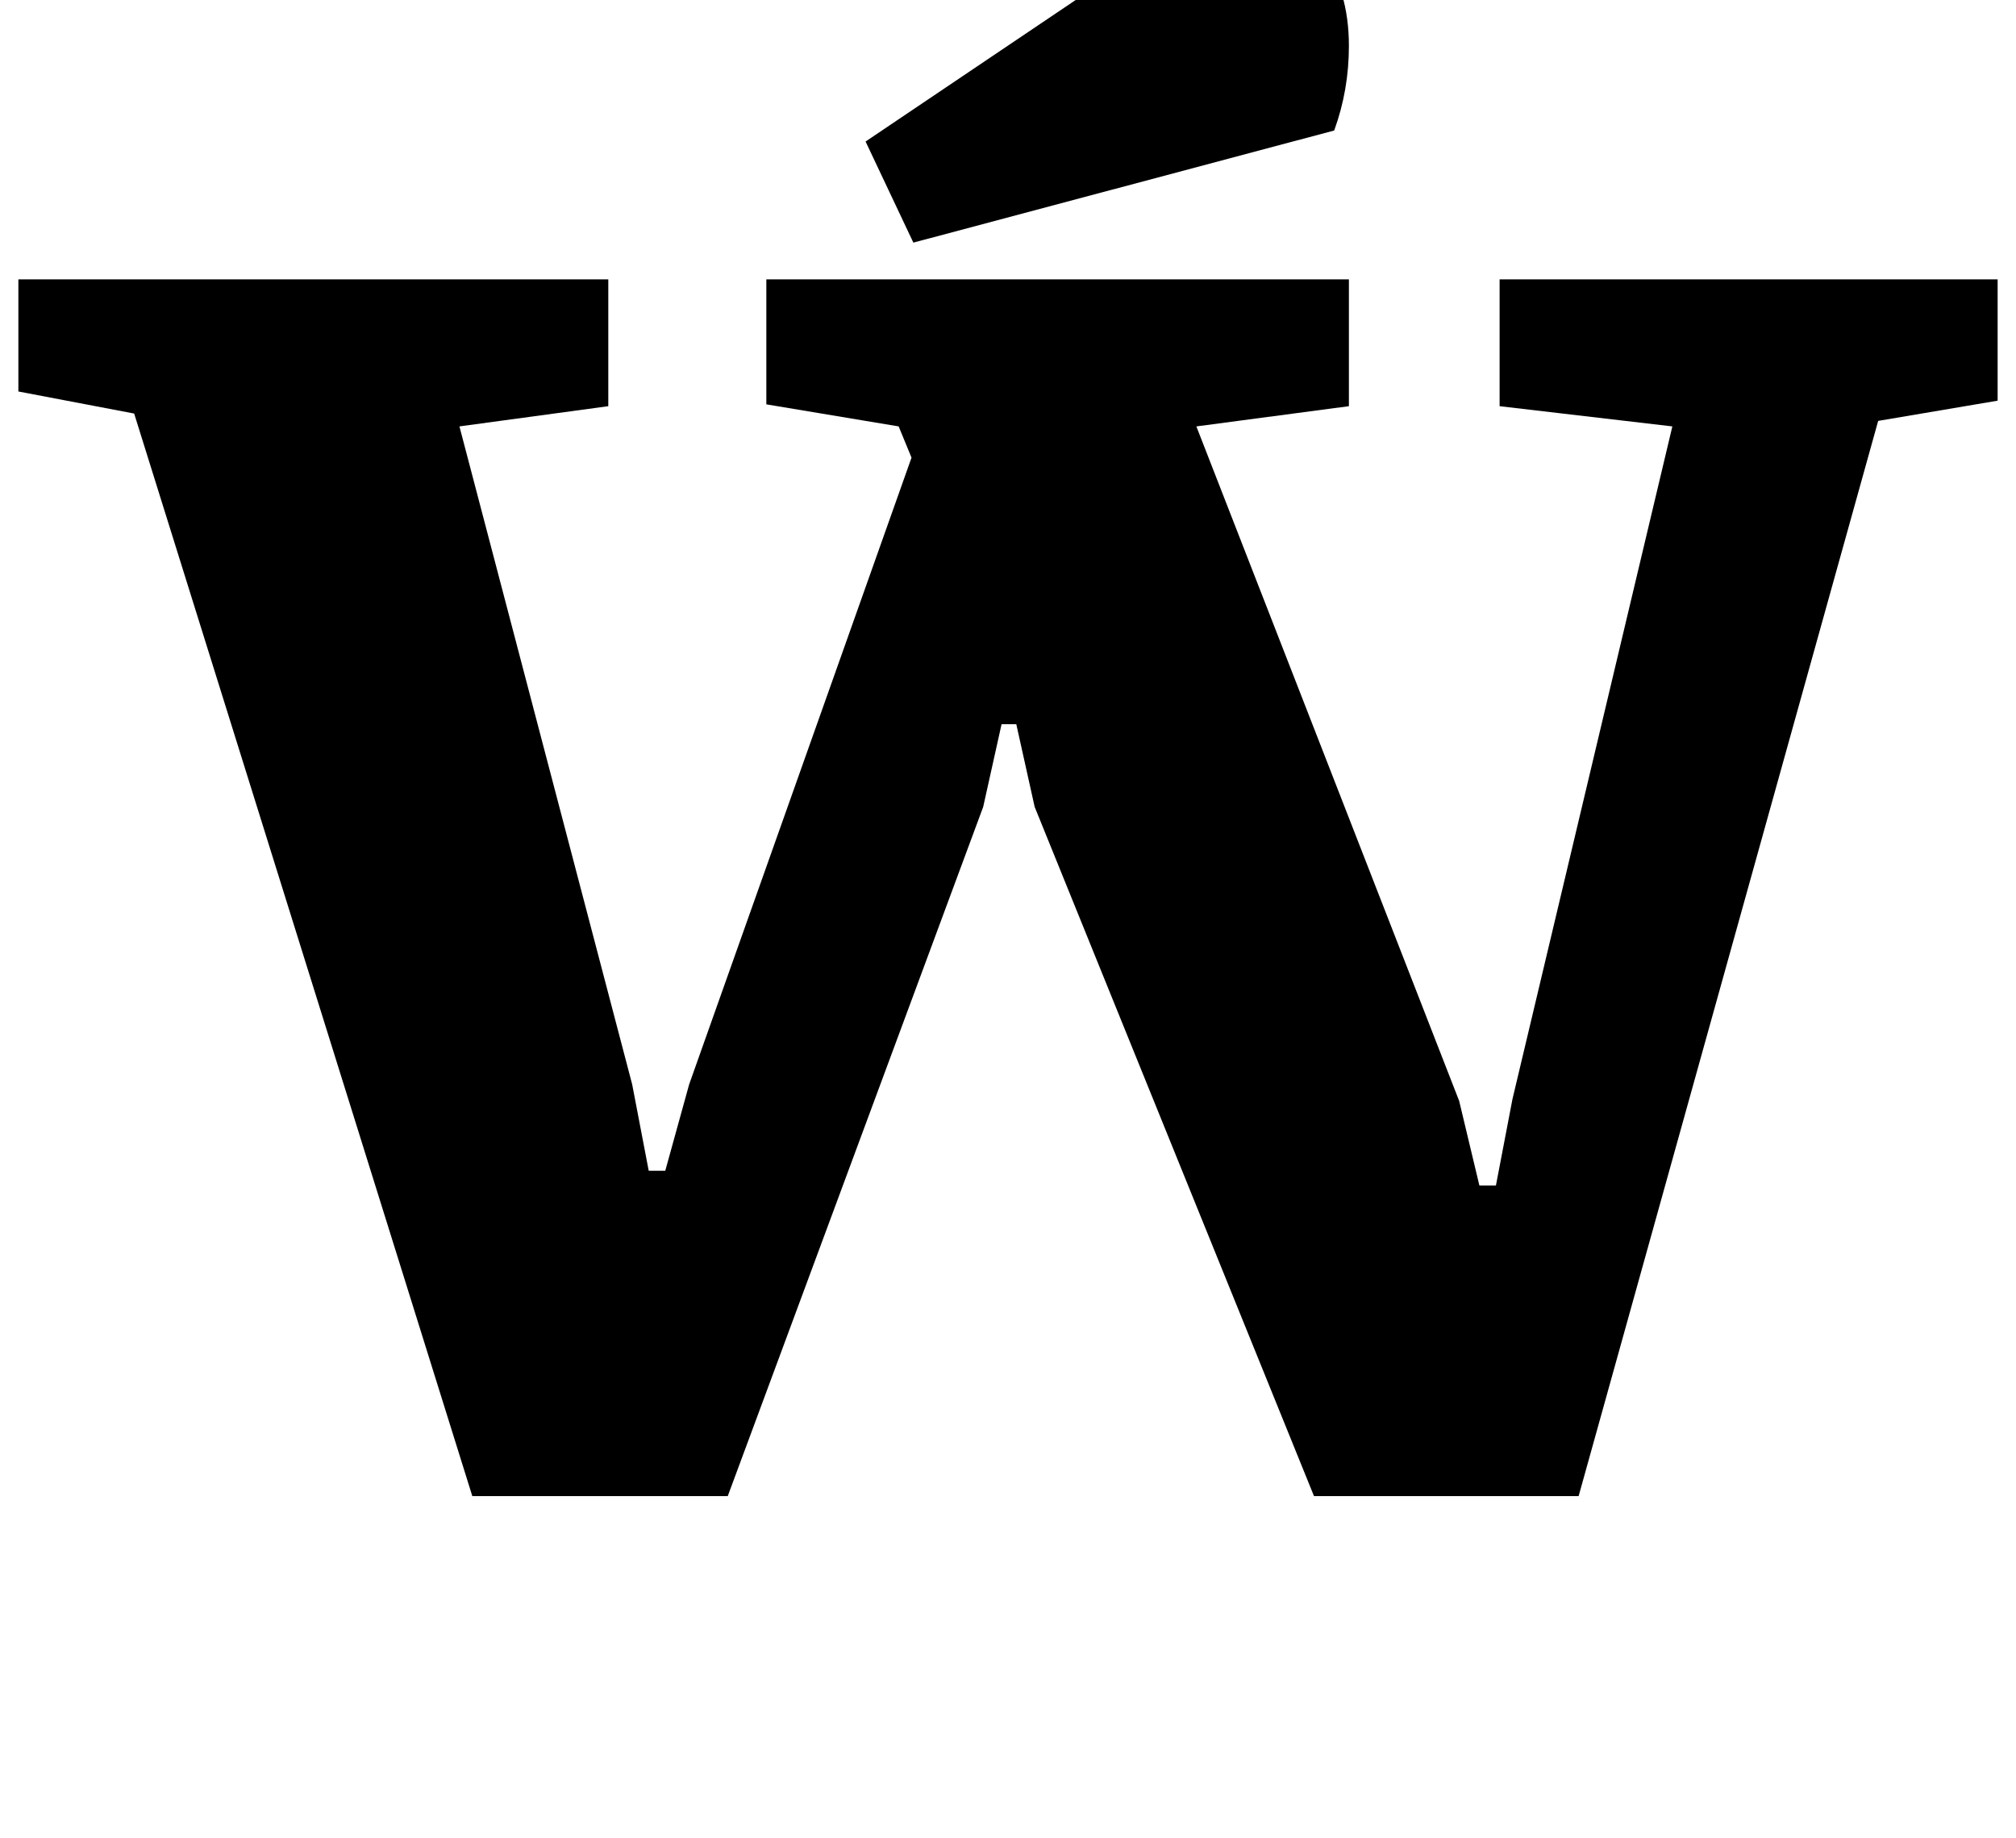 <?xml version="1.0" standalone="no"?>
<!DOCTYPE svg PUBLIC "-//W3C//DTD SVG 1.1//EN" "http://www.w3.org/Graphics/SVG/1.1/DTD/svg11.dtd" >
<svg xmlns="http://www.w3.org/2000/svg" xmlns:xlink="http://www.w3.org/1999/xlink" version="1.1" viewBox="-31 0 1097 1000">
  <g transform="matrix(1 0 0 -1 0 800)">
   <path fill="currentColor"
d="M0 0zM42 575l-63 12v61h321v-69l-81 -11l94 -358l9 -47h9l13 47l121 341l-7 17l-72 12v68h317v-69l-83 -11l143 -367l11 -46h9l9 47l87 366l-94 11v69h271v-66l-65 -11l-163 -585h-144l-152 375l-10 45h-8l-10 -45l-139 -375h-139zM703 668zM587 822q39 25 55 25
q30 0 45.5 -20.5t15.5 -51.5q0 -24 -8 -46l-229 -61l-26 55z" />
  </g>

</svg>
